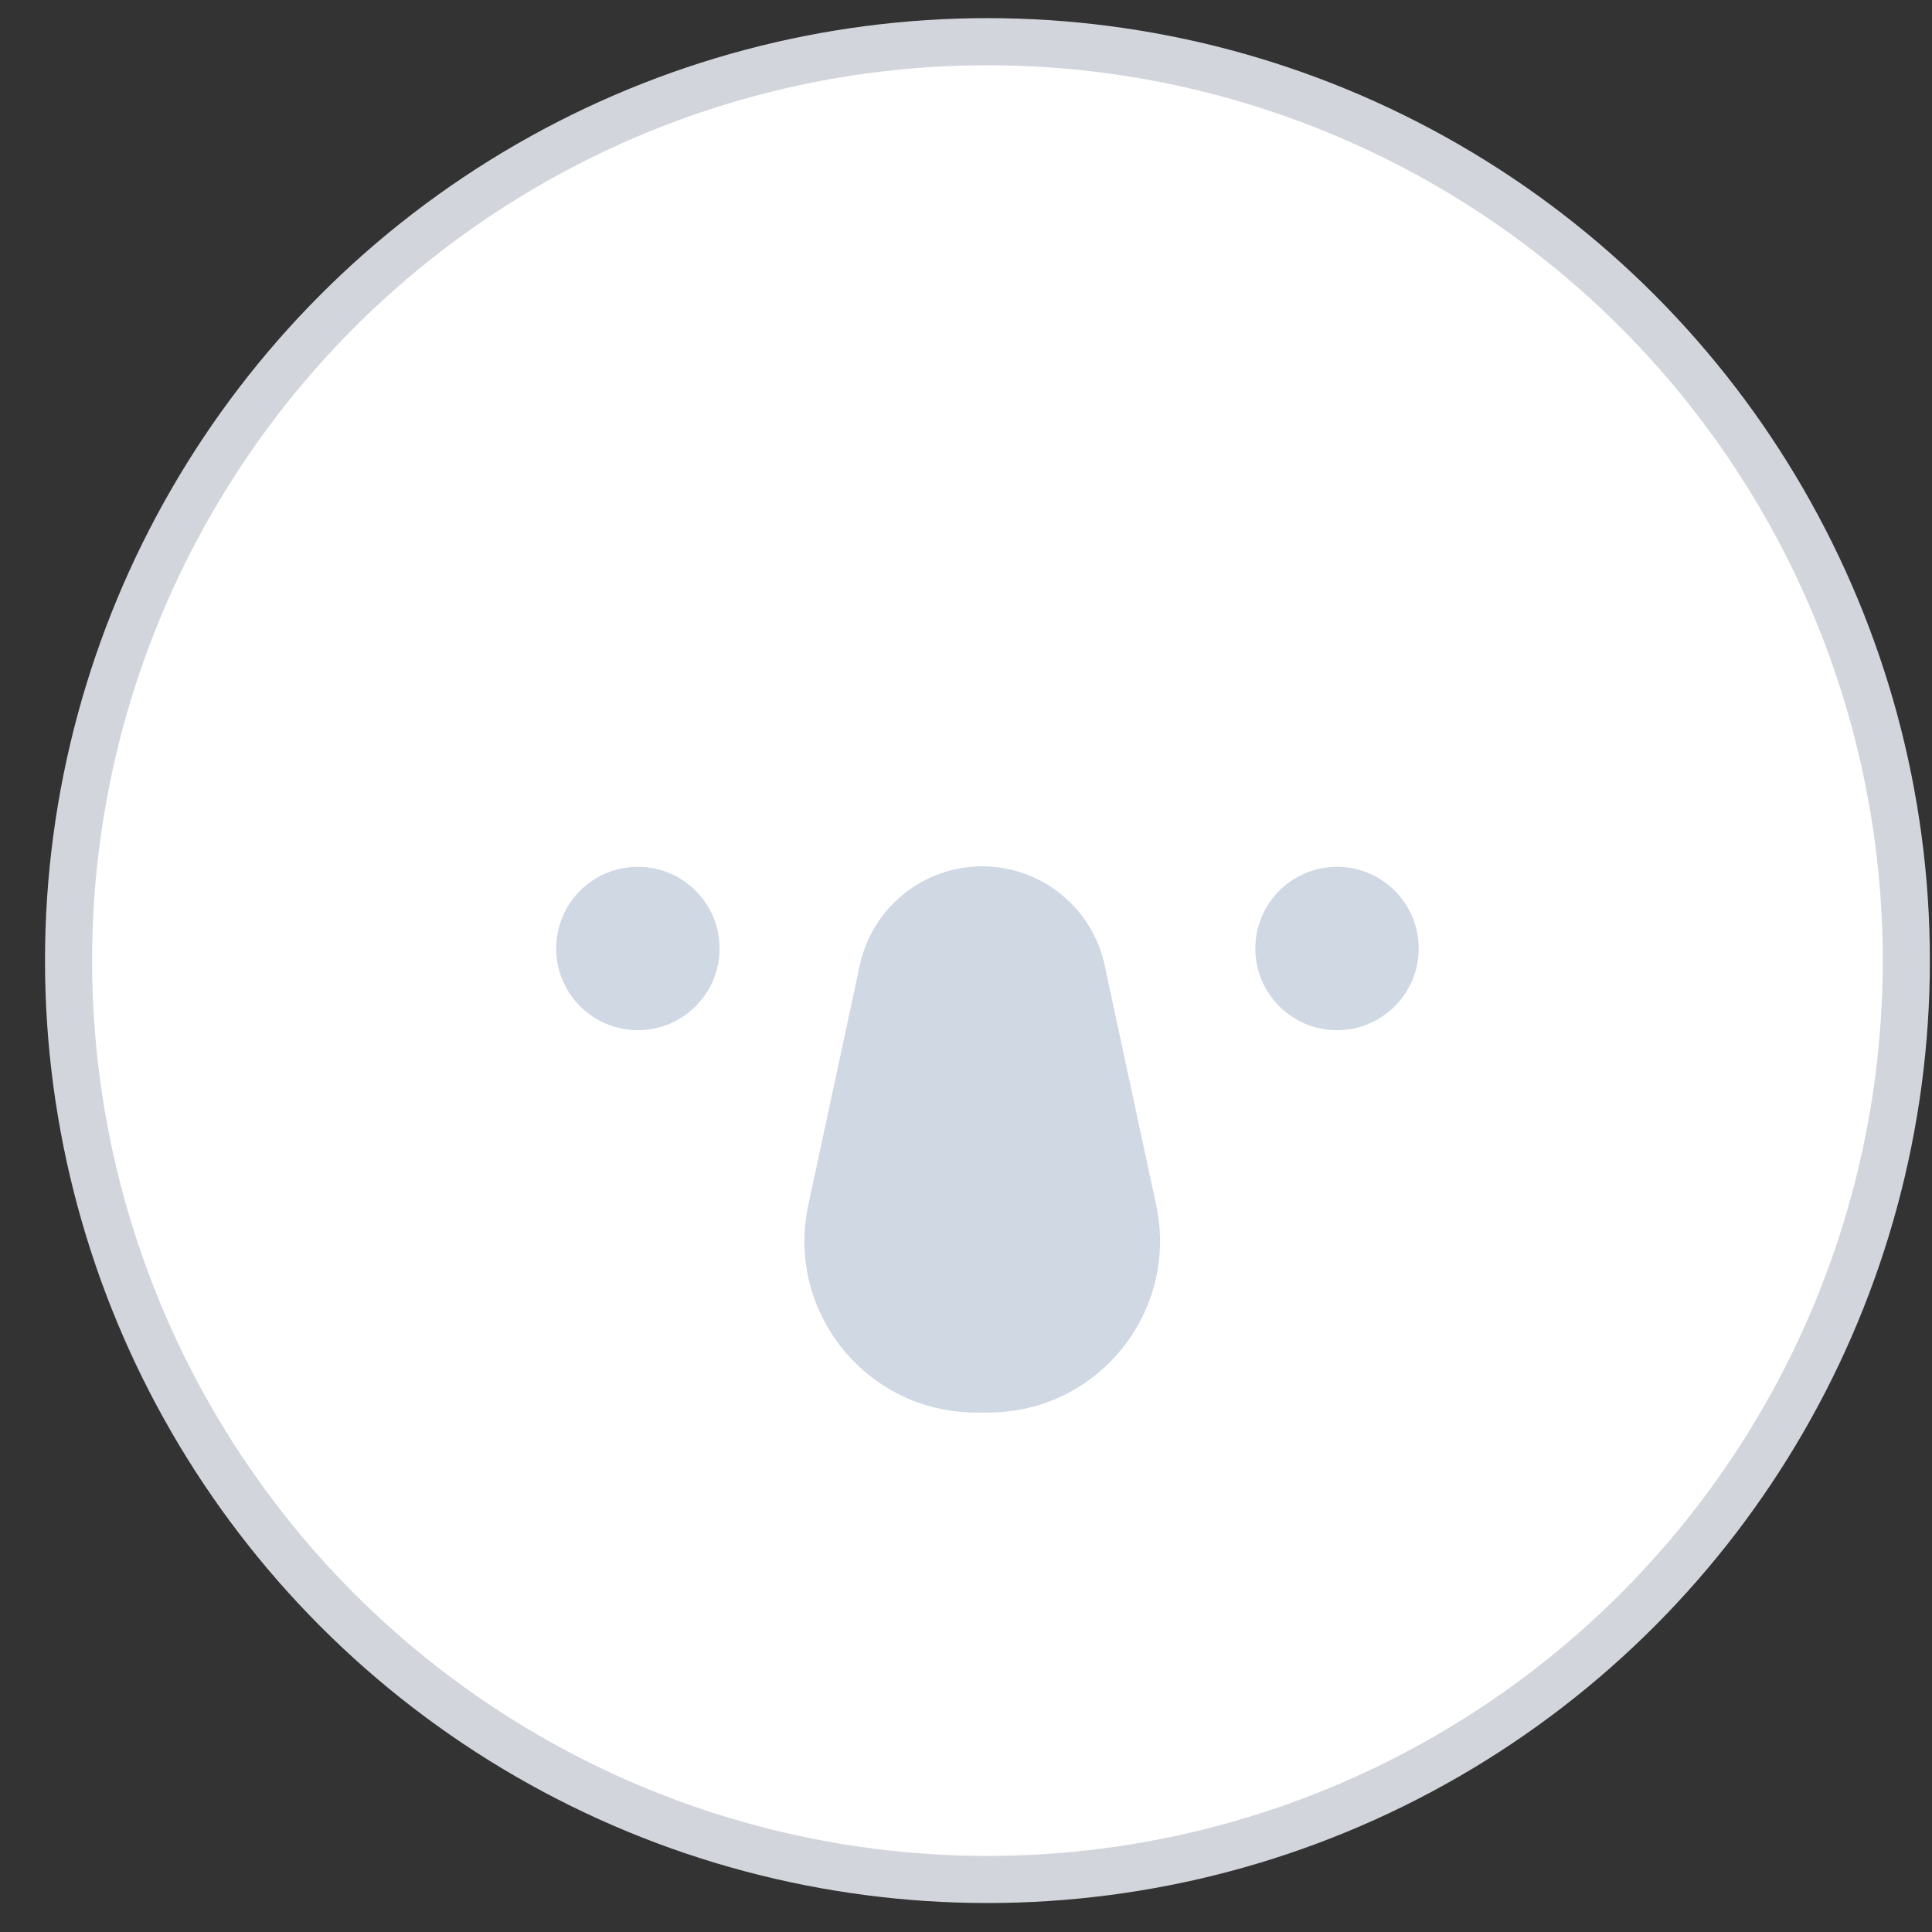 <svg width="41" height="41" viewBox="0 0 41 41" fill="none" xmlns="http://www.w3.org/2000/svg">
<rect x="0" y="0" width="41" height="41" fill="#333333" stroke="none"/>
<circle cx="20.955" cy="20.385" r="19.5" fill="white" stroke="#D2D6DC"/>
<path d="M18.246 20.485C18.509 19.26 19.591 18.385 20.844 18.385C22.097 18.385 23.18 19.26 23.443 20.485L24.535 25.573C25.022 27.838 23.294 29.976 20.977 29.976H20.711C18.394 29.976 16.667 27.838 17.153 25.573L18.246 20.485Z" fill="#CFD8E3"/>
<path d="M13.537 21.862C12.579 21.862 11.803 21.086 11.803 20.129C11.803 19.171 12.579 18.395 13.537 18.395C14.494 18.395 15.27 19.171 15.27 20.129C15.27 21.086 14.494 21.862 13.537 21.862Z" fill="#CFD8E3"/>
<path d="M28.373 21.862C27.416 21.862 26.64 21.086 26.64 20.129C26.64 19.171 27.416 18.395 28.373 18.395C29.331 18.395 30.107 19.171 30.107 20.129C30.107 21.086 29.331 21.862 28.373 21.862Z" fill="#CFD8E3"/>
</svg>
